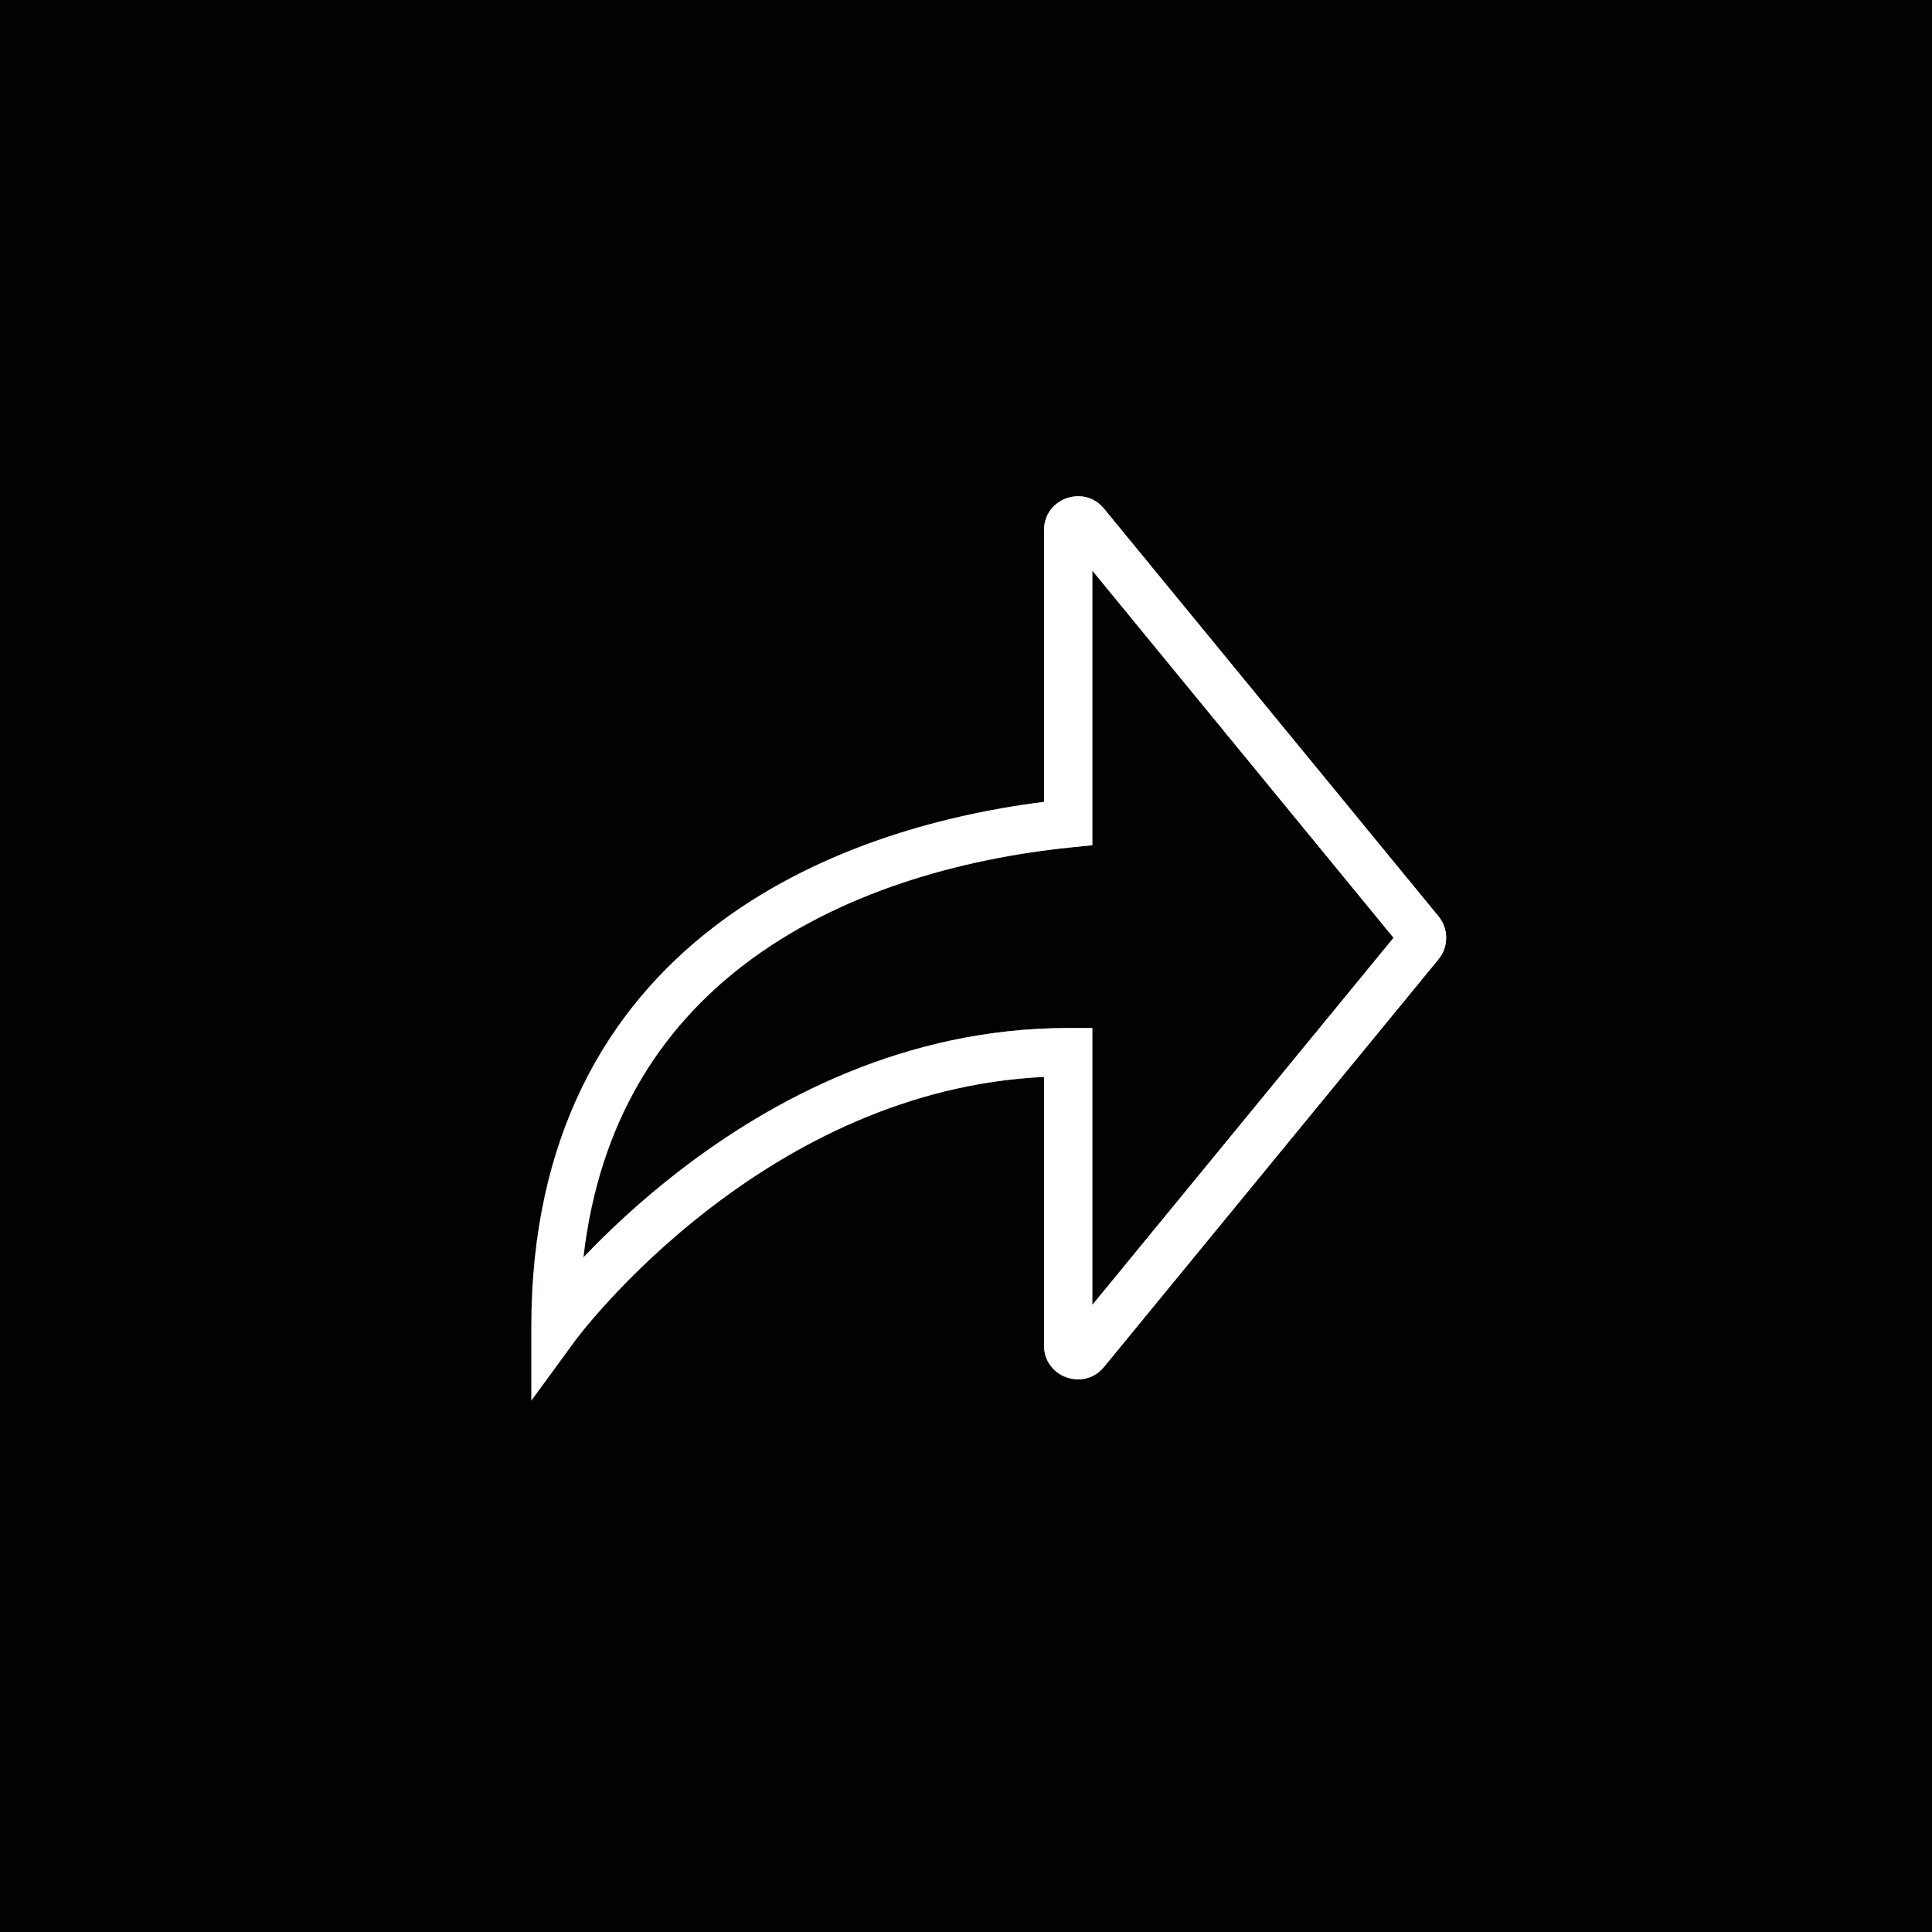 <svg width="40" height="40" viewBox="0 0 40 40" fill="none" xmlns="http://www.w3.org/2000/svg">
<rect x="0" y="0" width="40" height="40" fill="#808080" stroke="none"/>
<rect width="40" height="40" transform="translate(0 40) rotate(-90)" fill="#010203"/>
<path fill-rule="evenodd" clip-rule="evenodd" d="M28.853 19.416L22.615 11.813V17.499L22.166 17.545C19.91 17.776 17.358 18.469 15.382 19.99C13.7 21.285 12.406 23.2 12.08 26.03C12.574 25.512 13.247 24.871 14.08 24.23C15.976 22.77 18.735 21.284 22.115 21.284H22.615V27.018L28.853 19.416ZM11.903 27.764L11 29V27.468C11 23.525 12.571 20.891 14.772 19.197C16.813 17.626 19.362 16.887 21.615 16.602V10.975C21.615 10.318 22.44 10.023 22.857 10.531L29.782 18.972C29.994 19.23 29.994 19.602 29.782 19.86L22.857 28.301C22.44 28.809 21.615 28.514 21.615 27.857V22.296C18.758 22.432 16.388 23.715 14.69 25.023C13.794 25.712 13.093 26.402 12.618 26.919C12.38 27.177 12.2 27.391 12.079 27.539C12.019 27.613 11.974 27.671 11.945 27.709C11.94 27.715 11.936 27.721 11.932 27.726C11.924 27.737 11.917 27.746 11.912 27.752L11.905 27.762L11.903 27.764Z" fill="white"/>
<path fill-rule="evenodd" clip-rule="evenodd" d="M28.853 19.416L22.615 11.813V17.499L22.166 17.545C19.91 17.776 17.358 18.469 15.382 19.99C13.7 21.285 12.406 23.2 12.08 26.03C12.574 25.512 13.247 24.871 14.08 24.23C15.976 22.77 18.735 21.284 22.115 21.284H22.615V27.018L28.853 19.416ZM11.903 27.764L11 29V27.468C11 23.525 12.571 20.891 14.772 19.197C16.813 17.626 19.362 16.887 21.615 16.602V10.975C21.615 10.318 22.44 10.023 22.857 10.531L29.782 18.972C29.994 19.23 29.994 19.602 29.782 19.86L22.857 28.301C22.44 28.809 21.615 28.514 21.615 27.857V22.296C18.758 22.432 16.388 23.715 14.69 25.023C13.794 25.712 13.093 26.402 12.618 26.919C12.38 27.177 12.2 27.391 12.079 27.539C12.019 27.613 11.974 27.671 11.945 27.709C11.94 27.715 11.936 27.721 11.932 27.726C11.924 27.737 11.917 27.746 11.912 27.752L11.905 27.762L11.903 27.764Z" fill="url(#paint0_linear)"/>
<defs>
<linearGradient id="paint0_linear" x1="29.941" y1="19.637" x2="11" y2="19.637" gradientUnits="userSpaceOnUse">
<stop stop-color="white"/>
<stop offset="1" stop-color="white" stop-opacity="0"/>
</linearGradient>
</defs>
</svg>

